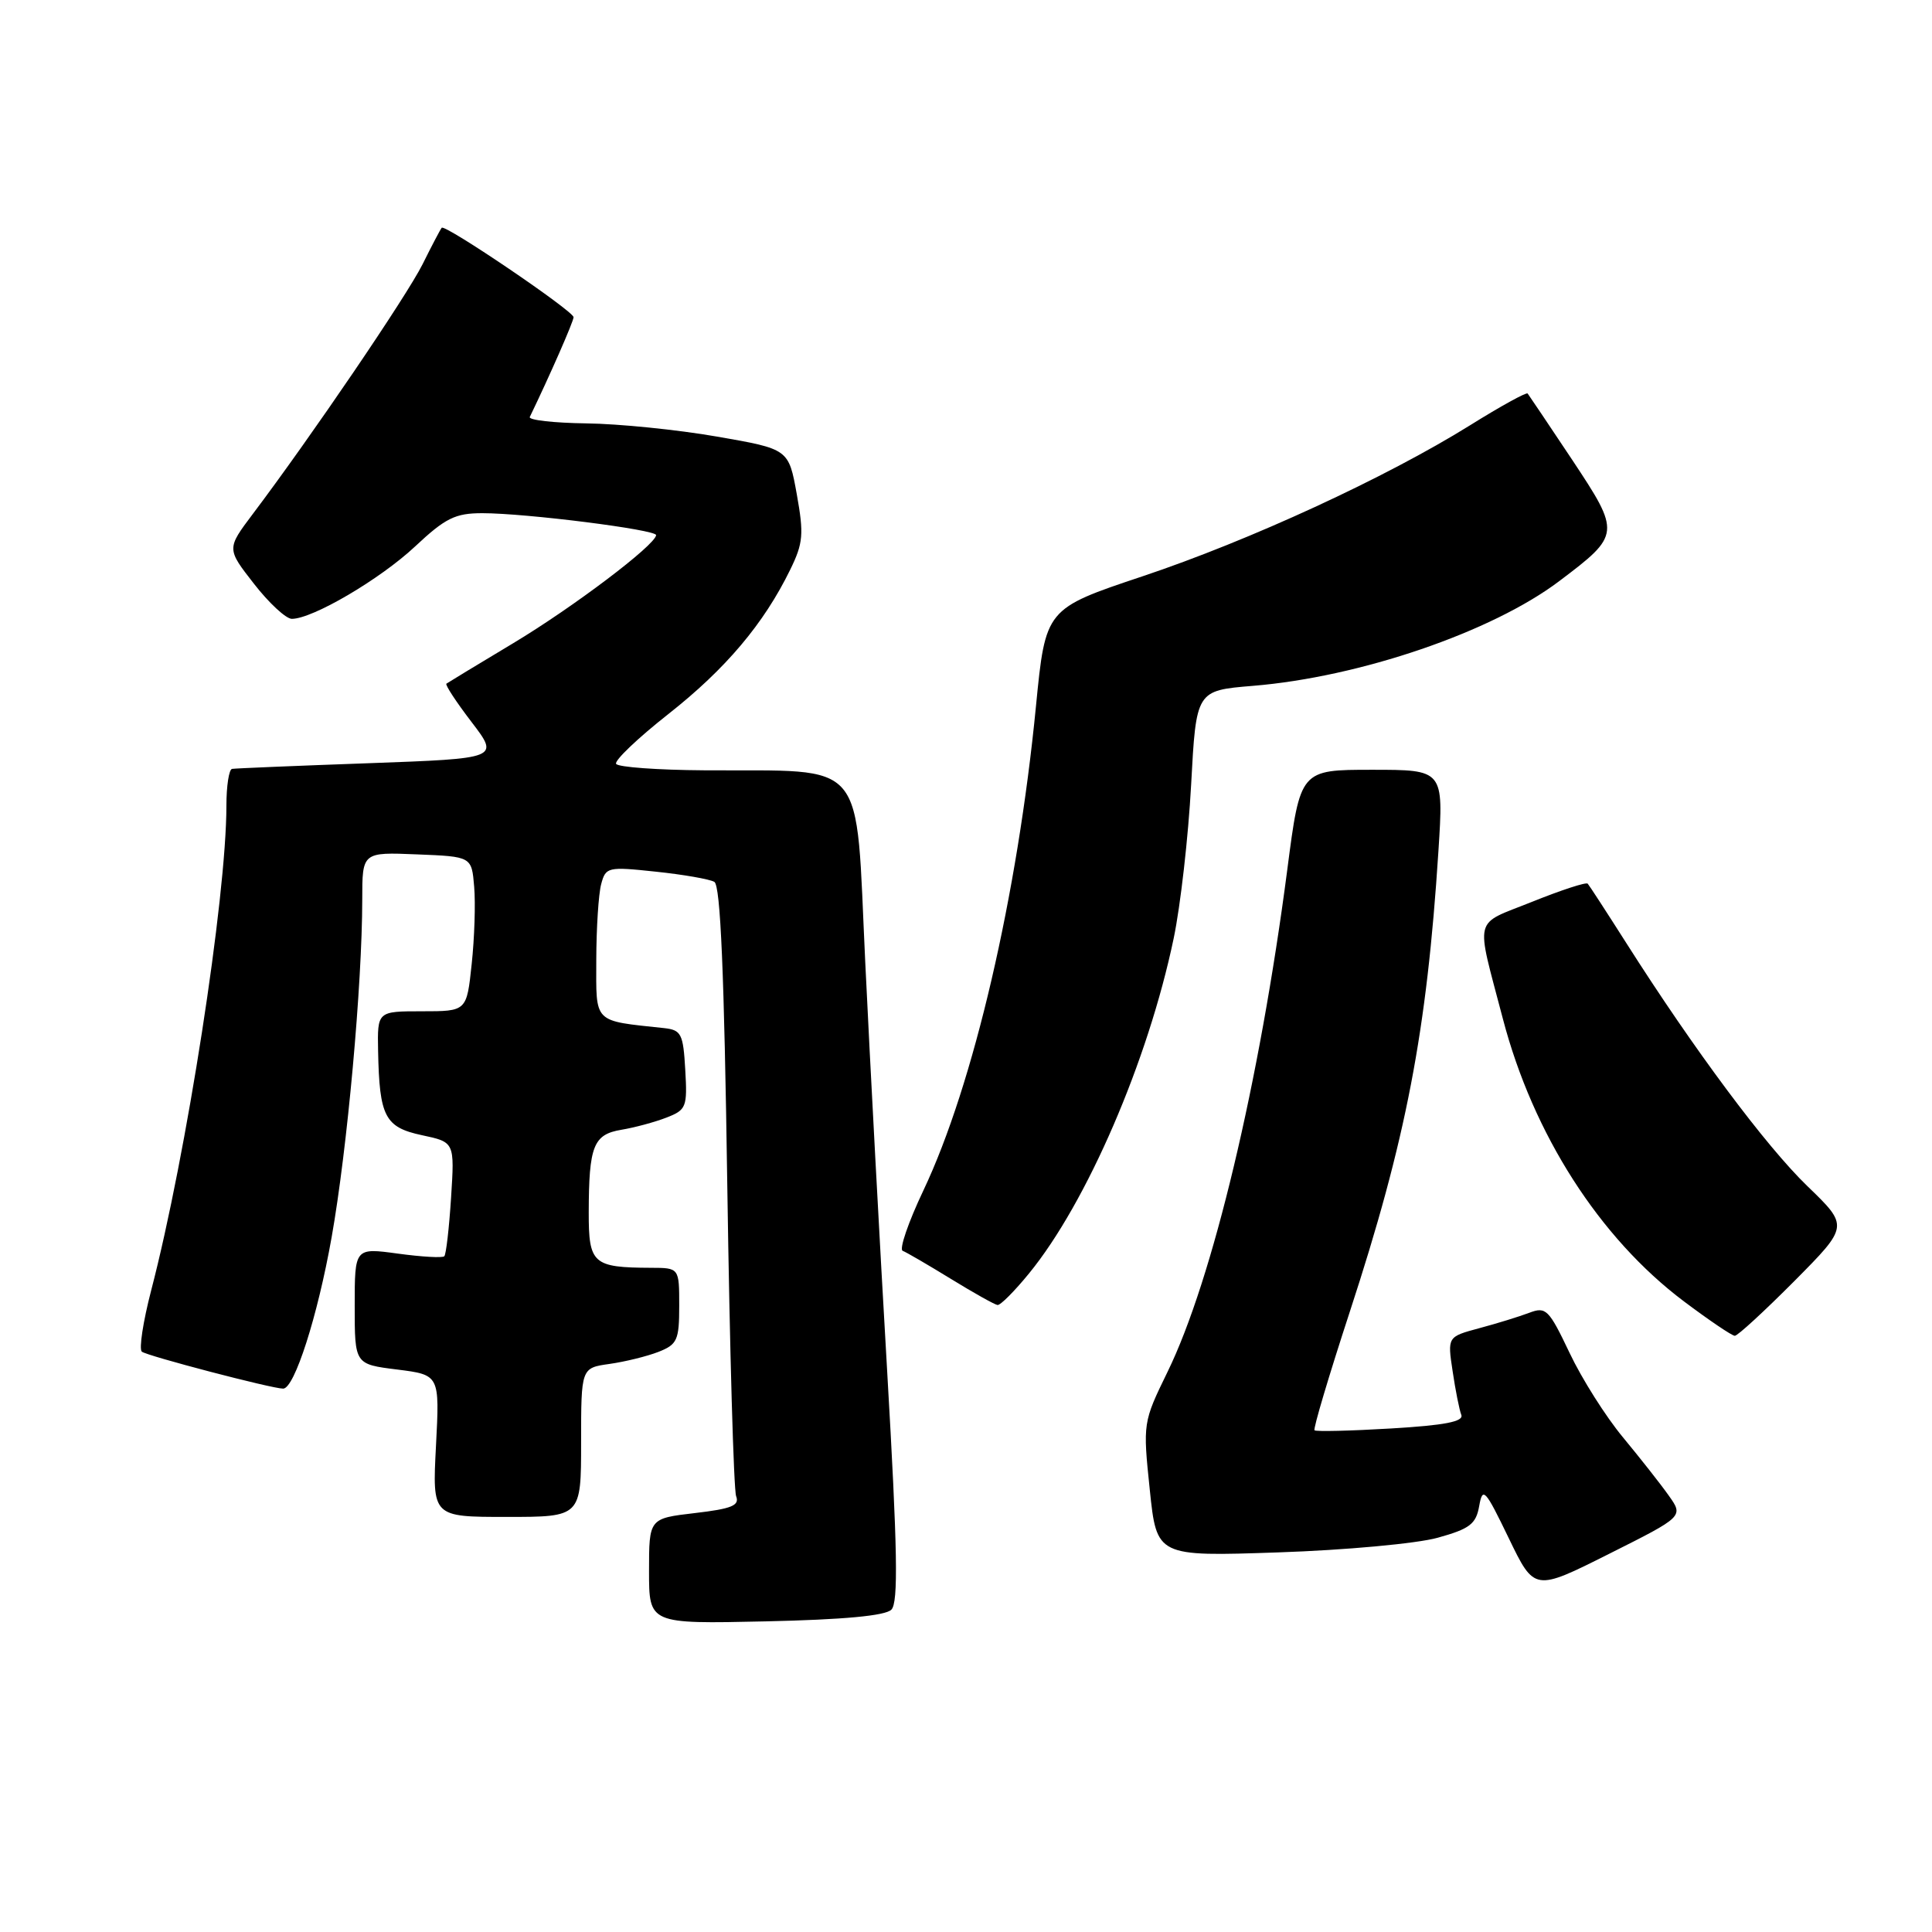 <?xml version="1.0" encoding="UTF-8" standalone="no"?>
<!DOCTYPE svg PUBLIC "-//W3C//DTD SVG 1.1//EN" "http://www.w3.org/Graphics/SVG/1.1/DTD/svg11.dtd" >
<svg xmlns="http://www.w3.org/2000/svg" xmlns:xlink="http://www.w3.org/1999/xlink" version="1.1" viewBox="0 0 256 256">
 <g >
 <path fill="currentColor"
d=" M 118.11 213.29 C 119.05 212.35 118.93 205.43 117.56 181.79 C 116.59 165.13 115.28 140.70 114.65 127.50 C 113.33 100.00 115.20 102.22 93.31 102.07 C 87.15 102.03 81.90 101.65 81.64 101.22 C 81.37 100.80 84.50 97.81 88.58 94.60 C 96.15 88.64 101.21 82.65 104.70 75.50 C 106.43 71.97 106.53 70.79 105.58 65.50 C 104.50 59.50 104.50 59.50 95.00 57.85 C 89.78 56.94 81.97 56.15 77.67 56.10 C 73.36 56.04 70.00 55.66 70.20 55.25 C 72.84 49.79 76.00 42.59 76.00 42.03 C 76.00 41.22 58.97 29.67 58.53 30.18 C 58.37 30.36 57.23 32.52 56.00 35.00 C 53.89 39.23 41.23 57.85 33.50 68.10 C 30.03 72.71 30.03 72.71 33.65 77.35 C 35.64 79.91 37.90 82.00 38.67 82.00 C 41.42 82.00 50.35 76.76 54.99 72.42 C 59.02 68.64 60.32 68.00 63.91 68.00 C 69.71 68.00 87.01 70.19 86.94 70.91 C 86.81 72.25 75.93 80.47 68.00 85.23 C 63.33 88.03 59.34 90.45 59.15 90.59 C 58.96 90.74 60.46 93.03 62.49 95.68 C 66.17 100.50 66.17 100.50 48.84 101.13 C 39.30 101.47 31.16 101.81 30.75 101.88 C 30.34 101.95 30.00 104.14 30.00 106.76 C 30.00 118.95 24.70 153.08 20.03 170.99 C 18.96 175.11 18.40 178.76 18.79 179.10 C 19.42 179.65 36.03 184.00 37.52 184.00 C 39.01 184.00 42.09 174.40 43.94 163.96 C 46.02 152.24 47.99 130.47 48.00 119.21 C 48.00 112.91 48.00 112.91 55.25 113.21 C 62.50 113.50 62.50 113.50 62.83 117.50 C 63.02 119.70 62.87 124.31 62.50 127.75 C 61.84 134.00 61.84 134.00 55.92 134.00 C 50.00 134.00 50.00 134.00 50.10 139.25 C 50.27 147.97 51.00 149.37 55.91 150.42 C 60.24 151.34 60.24 151.34 59.77 158.69 C 59.51 162.73 59.11 166.23 58.87 166.46 C 58.64 166.70 55.87 166.54 52.72 166.11 C 47.00 165.33 47.00 165.33 47.00 173.05 C 47.00 180.77 47.00 180.77 52.63 181.47 C 58.26 182.18 58.26 182.18 57.77 191.59 C 57.28 201.00 57.28 201.00 67.14 201.00 C 77.00 201.00 77.00 201.00 77.00 191.13 C 77.00 181.26 77.00 181.26 80.75 180.73 C 82.81 180.44 85.74 179.72 87.25 179.13 C 89.74 178.15 90.00 177.58 90.00 173.02 C 90.00 168.00 90.00 168.00 86.25 167.99 C 78.55 167.96 78.00 167.46 78.01 160.63 C 78.03 151.83 78.63 150.32 82.34 149.70 C 84.08 149.41 86.76 148.69 88.30 148.09 C 90.94 147.07 91.09 146.70 90.80 141.75 C 90.53 136.98 90.27 136.48 88.00 136.23 C 78.51 135.21 79.00 135.69 79.01 127.20 C 79.02 122.97 79.31 118.44 79.66 117.15 C 80.26 114.89 80.53 114.82 86.89 115.50 C 90.53 115.88 94.02 116.49 94.65 116.85 C 95.47 117.31 95.96 128.85 96.37 157.10 C 96.69 178.88 97.22 197.40 97.54 198.25 C 98.02 199.49 96.96 199.92 92.07 200.49 C 86.00 201.20 86.00 201.20 86.00 208.19 C 86.00 215.18 86.00 215.18 101.45 214.84 C 111.78 214.61 117.30 214.10 118.11 213.29 Z  M 221.11 198.16 C 220.03 196.63 217.29 193.16 215.04 190.44 C 212.78 187.72 209.60 182.70 207.98 179.27 C 205.23 173.49 204.85 173.11 202.64 173.95 C 201.32 174.45 198.35 175.37 196.02 175.99 C 191.79 177.13 191.79 177.13 192.48 181.69 C 192.85 184.20 193.37 186.81 193.63 187.48 C 193.97 188.37 191.43 188.86 184.32 189.28 C 178.94 189.60 174.38 189.71 174.18 189.52 C 173.99 189.32 176.09 182.27 178.85 173.83 C 186.32 151.00 189.06 136.74 190.60 112.75 C 191.29 102.00 191.29 102.00 181.79 102.00 C 172.29 102.00 172.29 102.00 170.57 115.25 C 166.90 143.43 160.66 169.60 154.70 181.79 C 151.45 188.46 151.43 188.55 152.35 197.38 C 153.27 206.25 153.27 206.25 169.38 205.70 C 178.28 205.40 187.74 204.53 190.50 203.76 C 194.75 202.58 195.58 201.95 196.00 199.56 C 196.46 196.97 196.78 197.32 199.91 203.80 C 203.32 210.86 203.32 210.86 213.20 205.90 C 223.09 200.94 223.09 200.94 221.11 198.16 Z  M 237.77 169.74 C 244.98 162.47 244.98 162.47 239.49 157.17 C 233.99 151.86 224.48 139.10 215.52 125.00 C 212.90 120.88 210.58 117.31 210.38 117.09 C 210.18 116.86 206.87 117.94 203.02 119.49 C 195.11 122.67 195.51 121.11 199.14 135.00 C 203.15 150.30 211.94 164.03 223.13 172.44 C 226.47 174.95 229.50 177.00 229.87 177.00 C 230.25 177.00 233.80 173.73 237.77 169.74 Z  M 136.34 168.75 C 144.00 159.39 152.13 140.57 155.52 124.33 C 156.42 120.03 157.46 110.88 157.83 104.00 C 158.50 91.50 158.50 91.50 166.00 90.88 C 180.20 89.72 197.69 83.74 206.61 77.00 C 214.75 70.86 214.77 70.65 208.31 60.91 C 205.23 56.29 202.58 52.34 202.42 52.14 C 202.25 51.95 198.83 53.83 194.81 56.34 C 183.63 63.30 165.60 71.61 151.37 76.37 C 138.54 80.66 138.54 80.66 137.27 93.58 C 134.82 118.68 128.99 143.75 122.35 157.75 C 120.35 161.96 119.12 165.56 119.61 165.74 C 120.10 165.93 122.97 167.60 126.00 169.46 C 129.03 171.32 131.81 172.88 132.18 172.92 C 132.56 172.97 134.43 171.09 136.34 168.75 Z "/>
</g>
</svg>